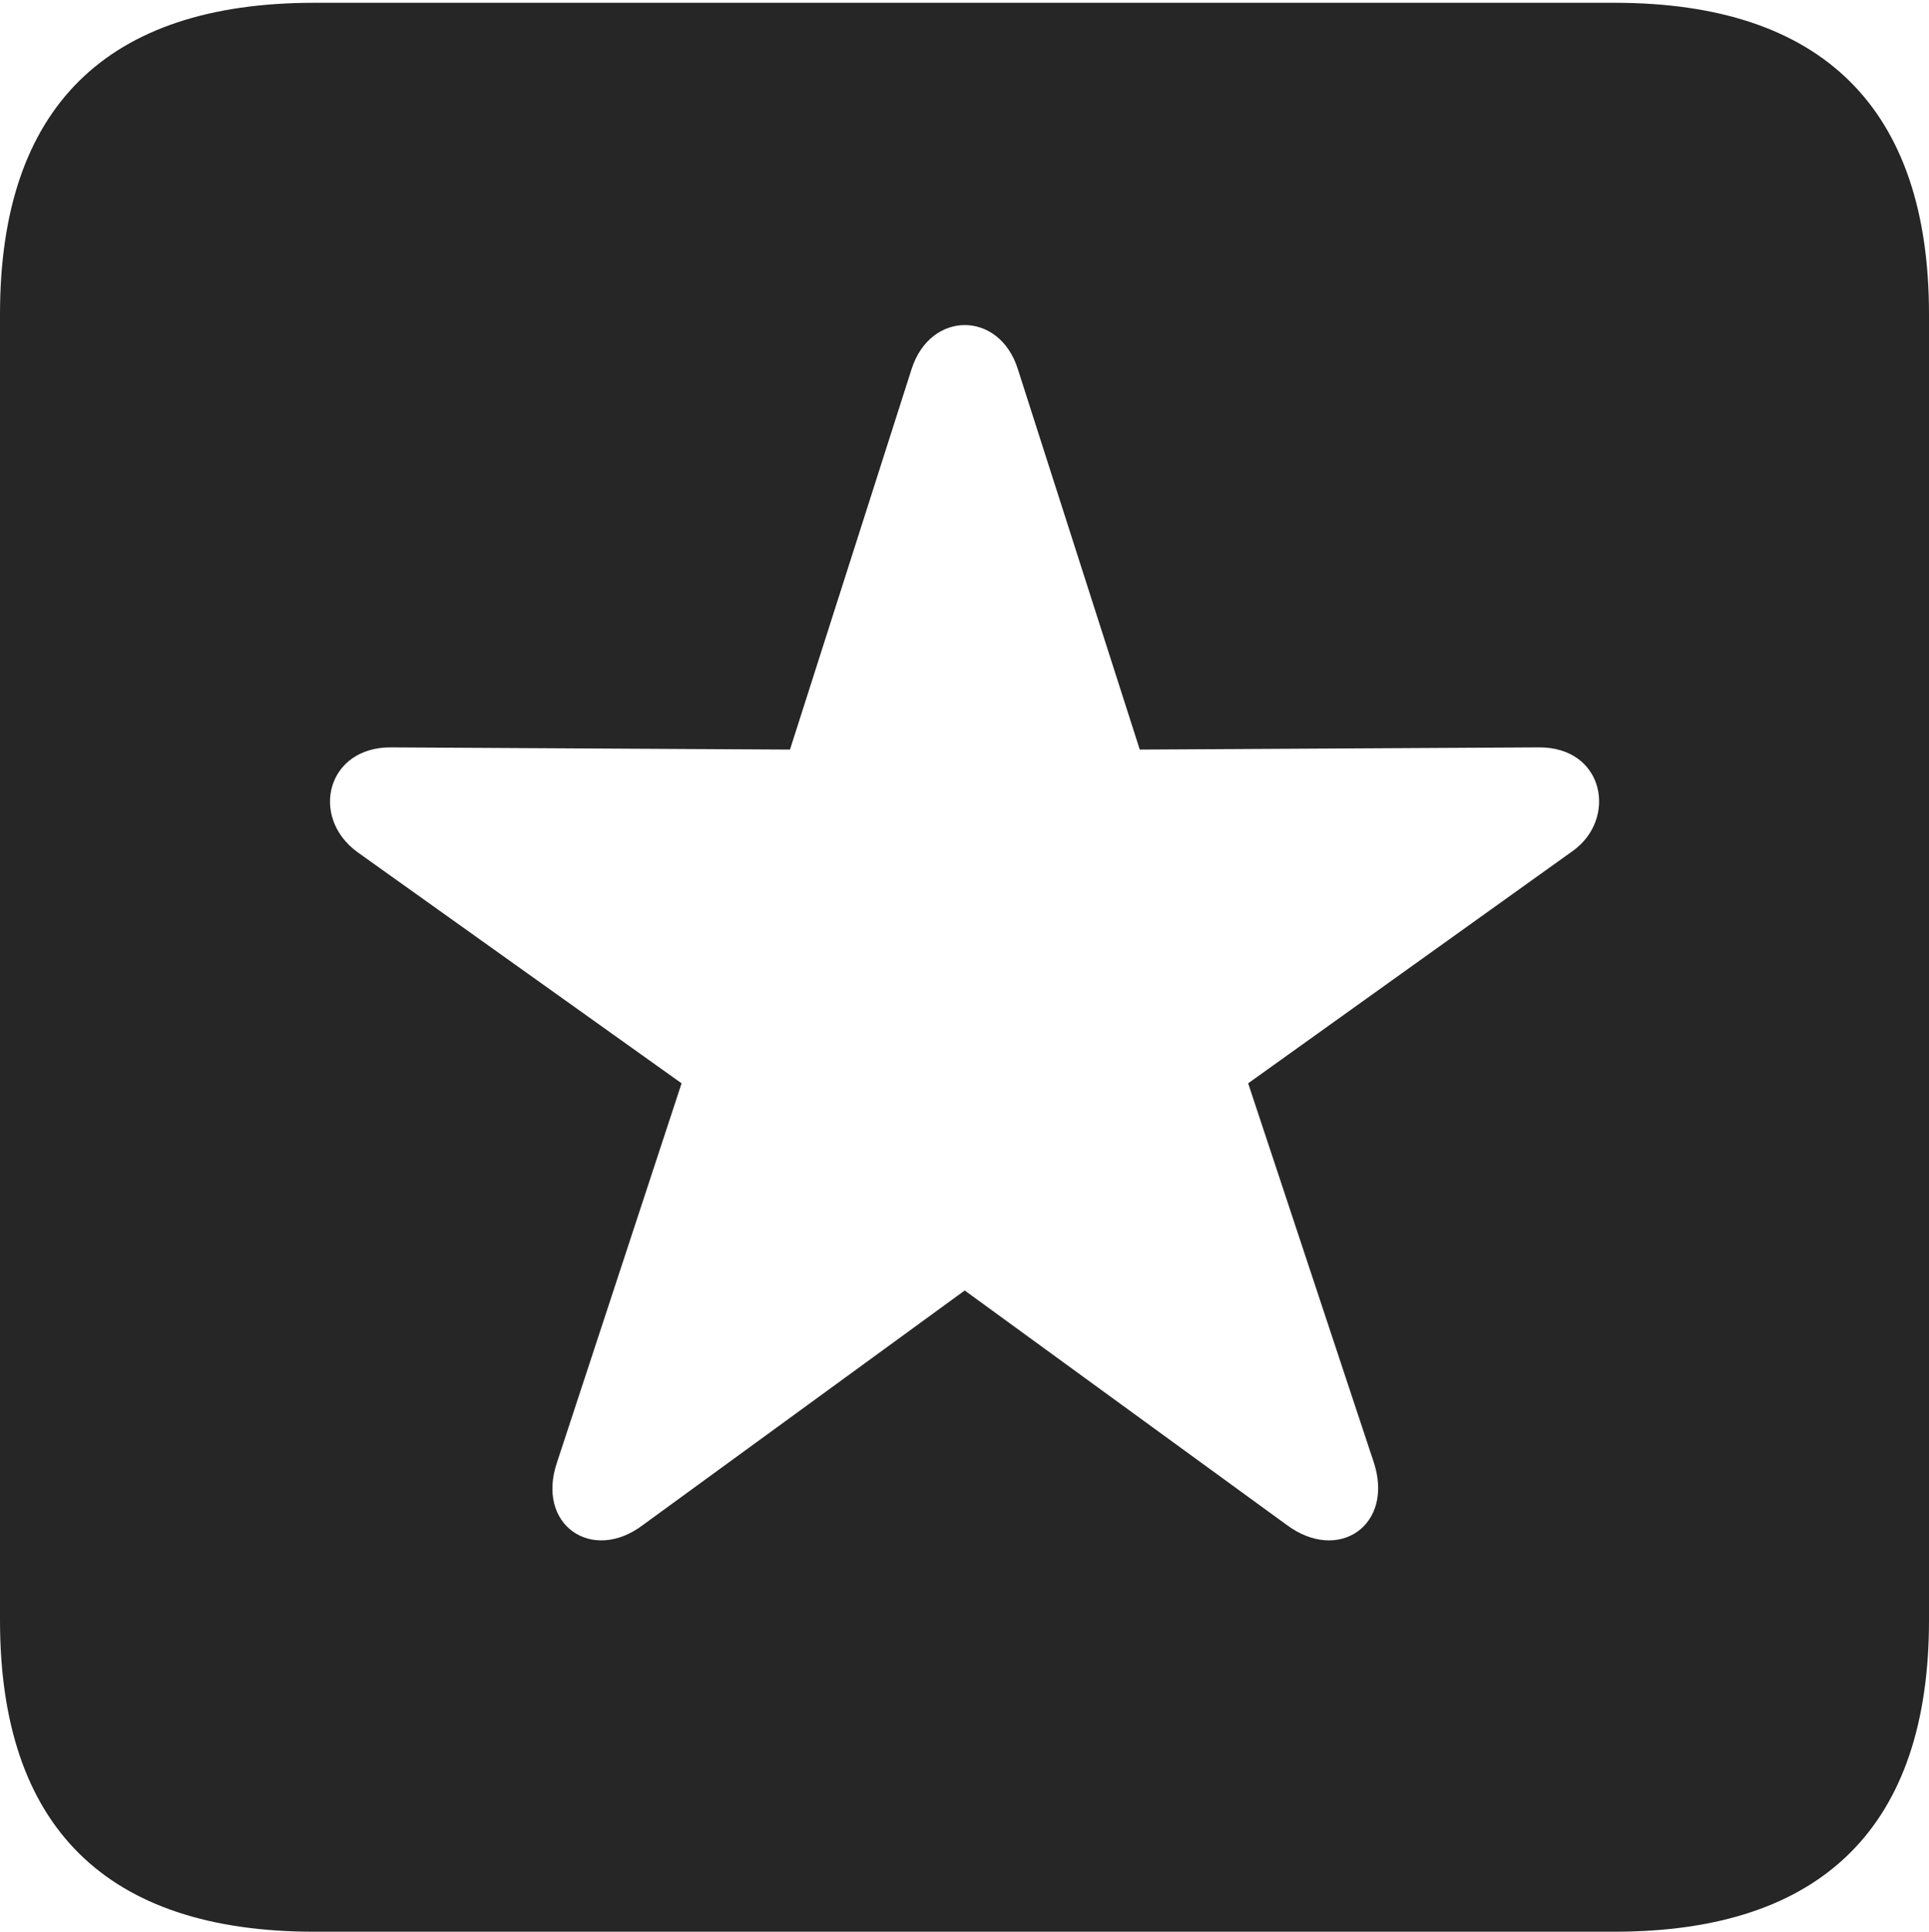 <?xml version="1.0" encoding="UTF-8"?>
<!--Generator: Apple Native CoreSVG 232.5-->
<!DOCTYPE svg
PUBLIC "-//W3C//DTD SVG 1.1//EN"
       "http://www.w3.org/Graphics/SVG/1.1/DTD/svg11.dtd">
<svg version="1.1" xmlns="http://www.w3.org/2000/svg" xmlns:xlink="http://www.w3.org/1999/xlink" width="88.409" height="88.537">
 <g>
  <rect height="88.537" opacity="0" width="88.409" x="0" y="0"/>
  <path d="M88.409 14.402L88.409 74.263C88.409 83.656 83.573 88.537 74.001 88.537L14.394 88.537C4.87 88.537 0 83.735 0 74.263L0 14.402C0 4.93 4.87 0.128 14.394 0.128L74.001 0.128C83.573 0.128 88.409 5.009 88.409 14.402ZM41.78 16.915L36.206 34.356L17.938 34.255C14.983 34.222 14.177 37.447 16.381 39.055L31.238 49.652L25.529 67.026C24.554 69.888 27.134 71.668 29.473 69.891L44.214 59.148L58.97 69.891C61.358 71.668 63.904 69.888 62.963 67.026L57.205 49.652L72.077 39.006C74.142 37.541 73.539 34.222 70.505 34.255L52.237 34.356L46.648 16.915C45.8 14.227 42.643 14.227 41.78 16.915Z" fill="#000000" fill-opacity="0.85"/>
 </g>
</svg>
